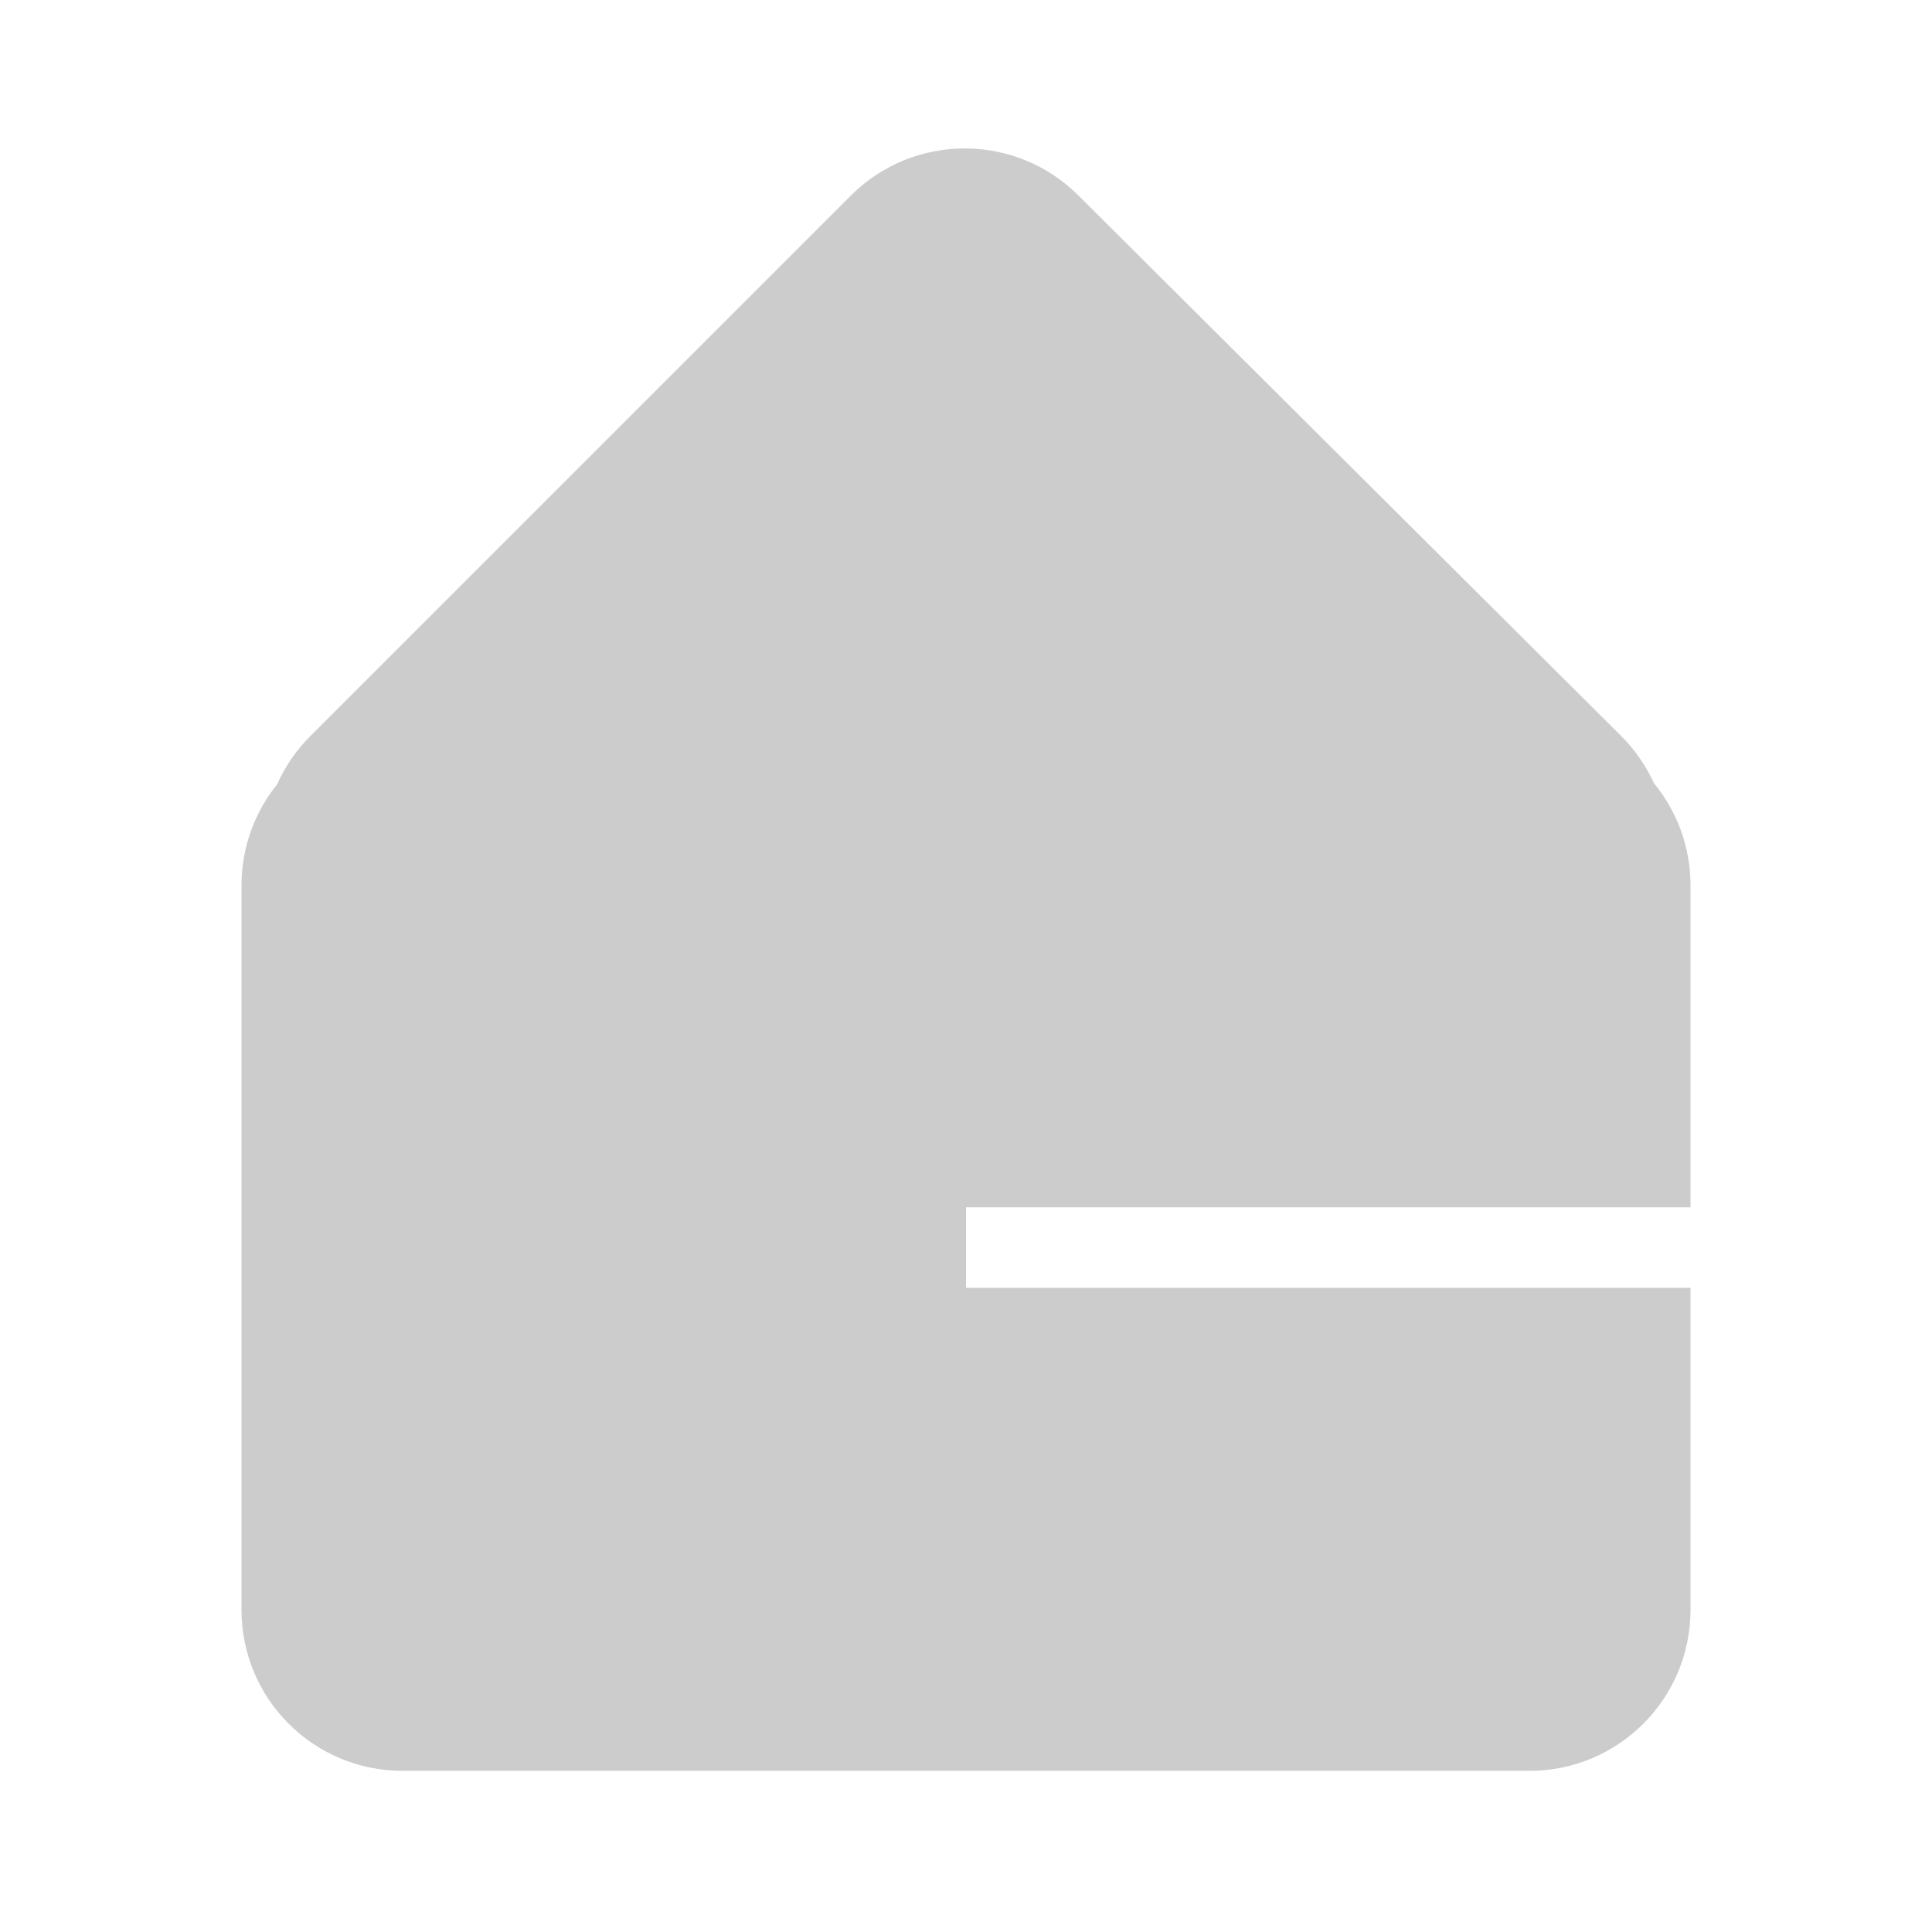 <svg width="24" height="24" viewBox="0 0 24 24" fill="none" xmlns="http://www.w3.org/2000/svg">
<path fill-rule="evenodd" clip-rule="evenodd" d="M10.569 2.43C11.349 1.65 12.613 1.648 13.395 2.427L20.136 9.14C20.312 9.315 20.448 9.515 20.546 9.729C20.829 10.074 21 10.516 21 10.998V14.998H12V15.998H21V19.998C21 21.103 20.105 21.998 19 21.998H5C3.895 21.998 3 21.103 3 19.998V10.998C3 10.524 3.166 10.087 3.442 9.744C3.539 9.526 3.677 9.322 3.856 9.143L10.569 2.43Z" fill="#CCCCCC"/>
</svg>
